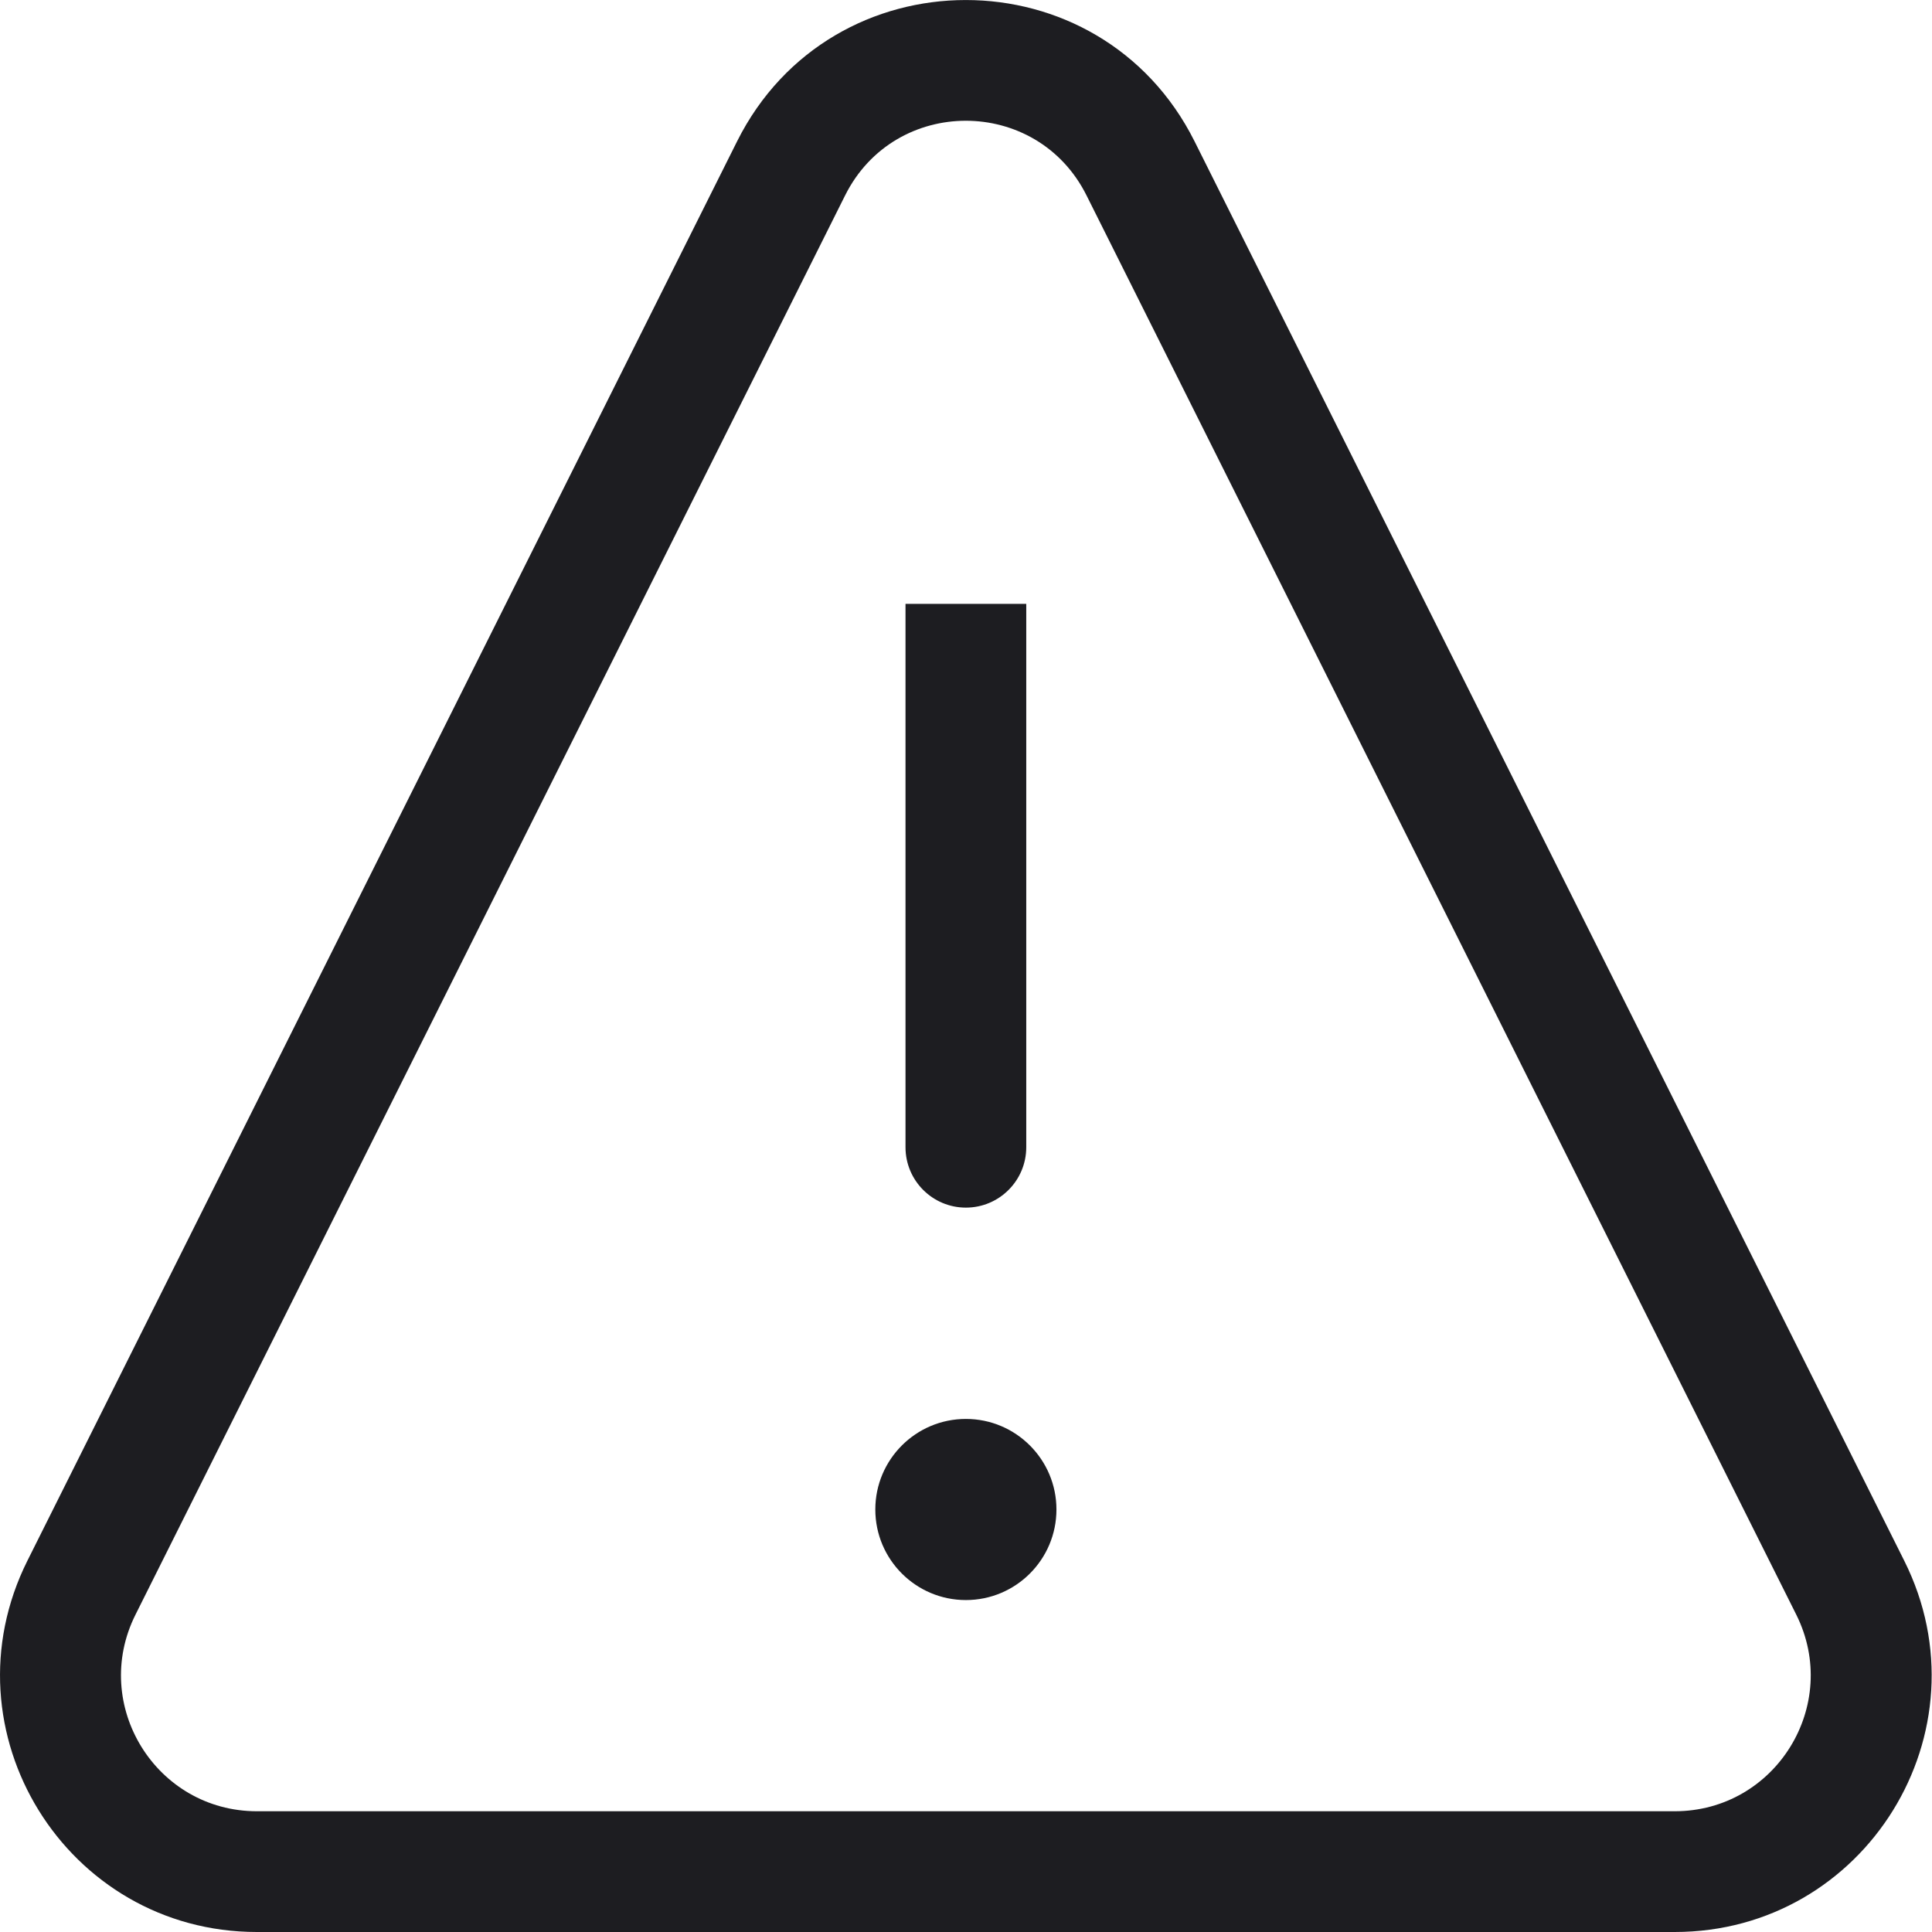 <svg width="16" height="16" viewBox="0 0 16 16" fill="none" xmlns="http://www.w3.org/2000/svg">
<path fill-rule="evenodd" clip-rule="evenodd" d="M9.893 1.171C9.112 -0.39 6.885 -0.39 6.104 1.171L0.227 12.925C-0.479 14.338 0.548 16 2.128 16H13.869C15.449 16 16.477 14.338 15.77 12.925L9.893 1.171ZM6.999 1.618C7.411 0.794 8.586 0.794 8.998 1.618L14.876 13.372C15.249 14.12 14.706 15 13.869 15H2.128C1.292 15 0.748 14.12 1.122 13.372L6.999 1.618ZM8.499 5.001V5.501V9.501C8.499 9.777 8.275 10.001 7.999 10.001C7.723 10.001 7.499 9.777 7.499 9.501V5.501V5.001H8.499ZM7.999 13.251C8.413 13.251 8.749 12.915 8.749 12.501C8.749 12.087 8.413 11.751 7.999 11.751C7.585 11.751 7.249 12.087 7.249 12.501C7.249 12.915 7.585 13.251 7.999 13.251Z" fill="#1D1D21"/>
</svg>

